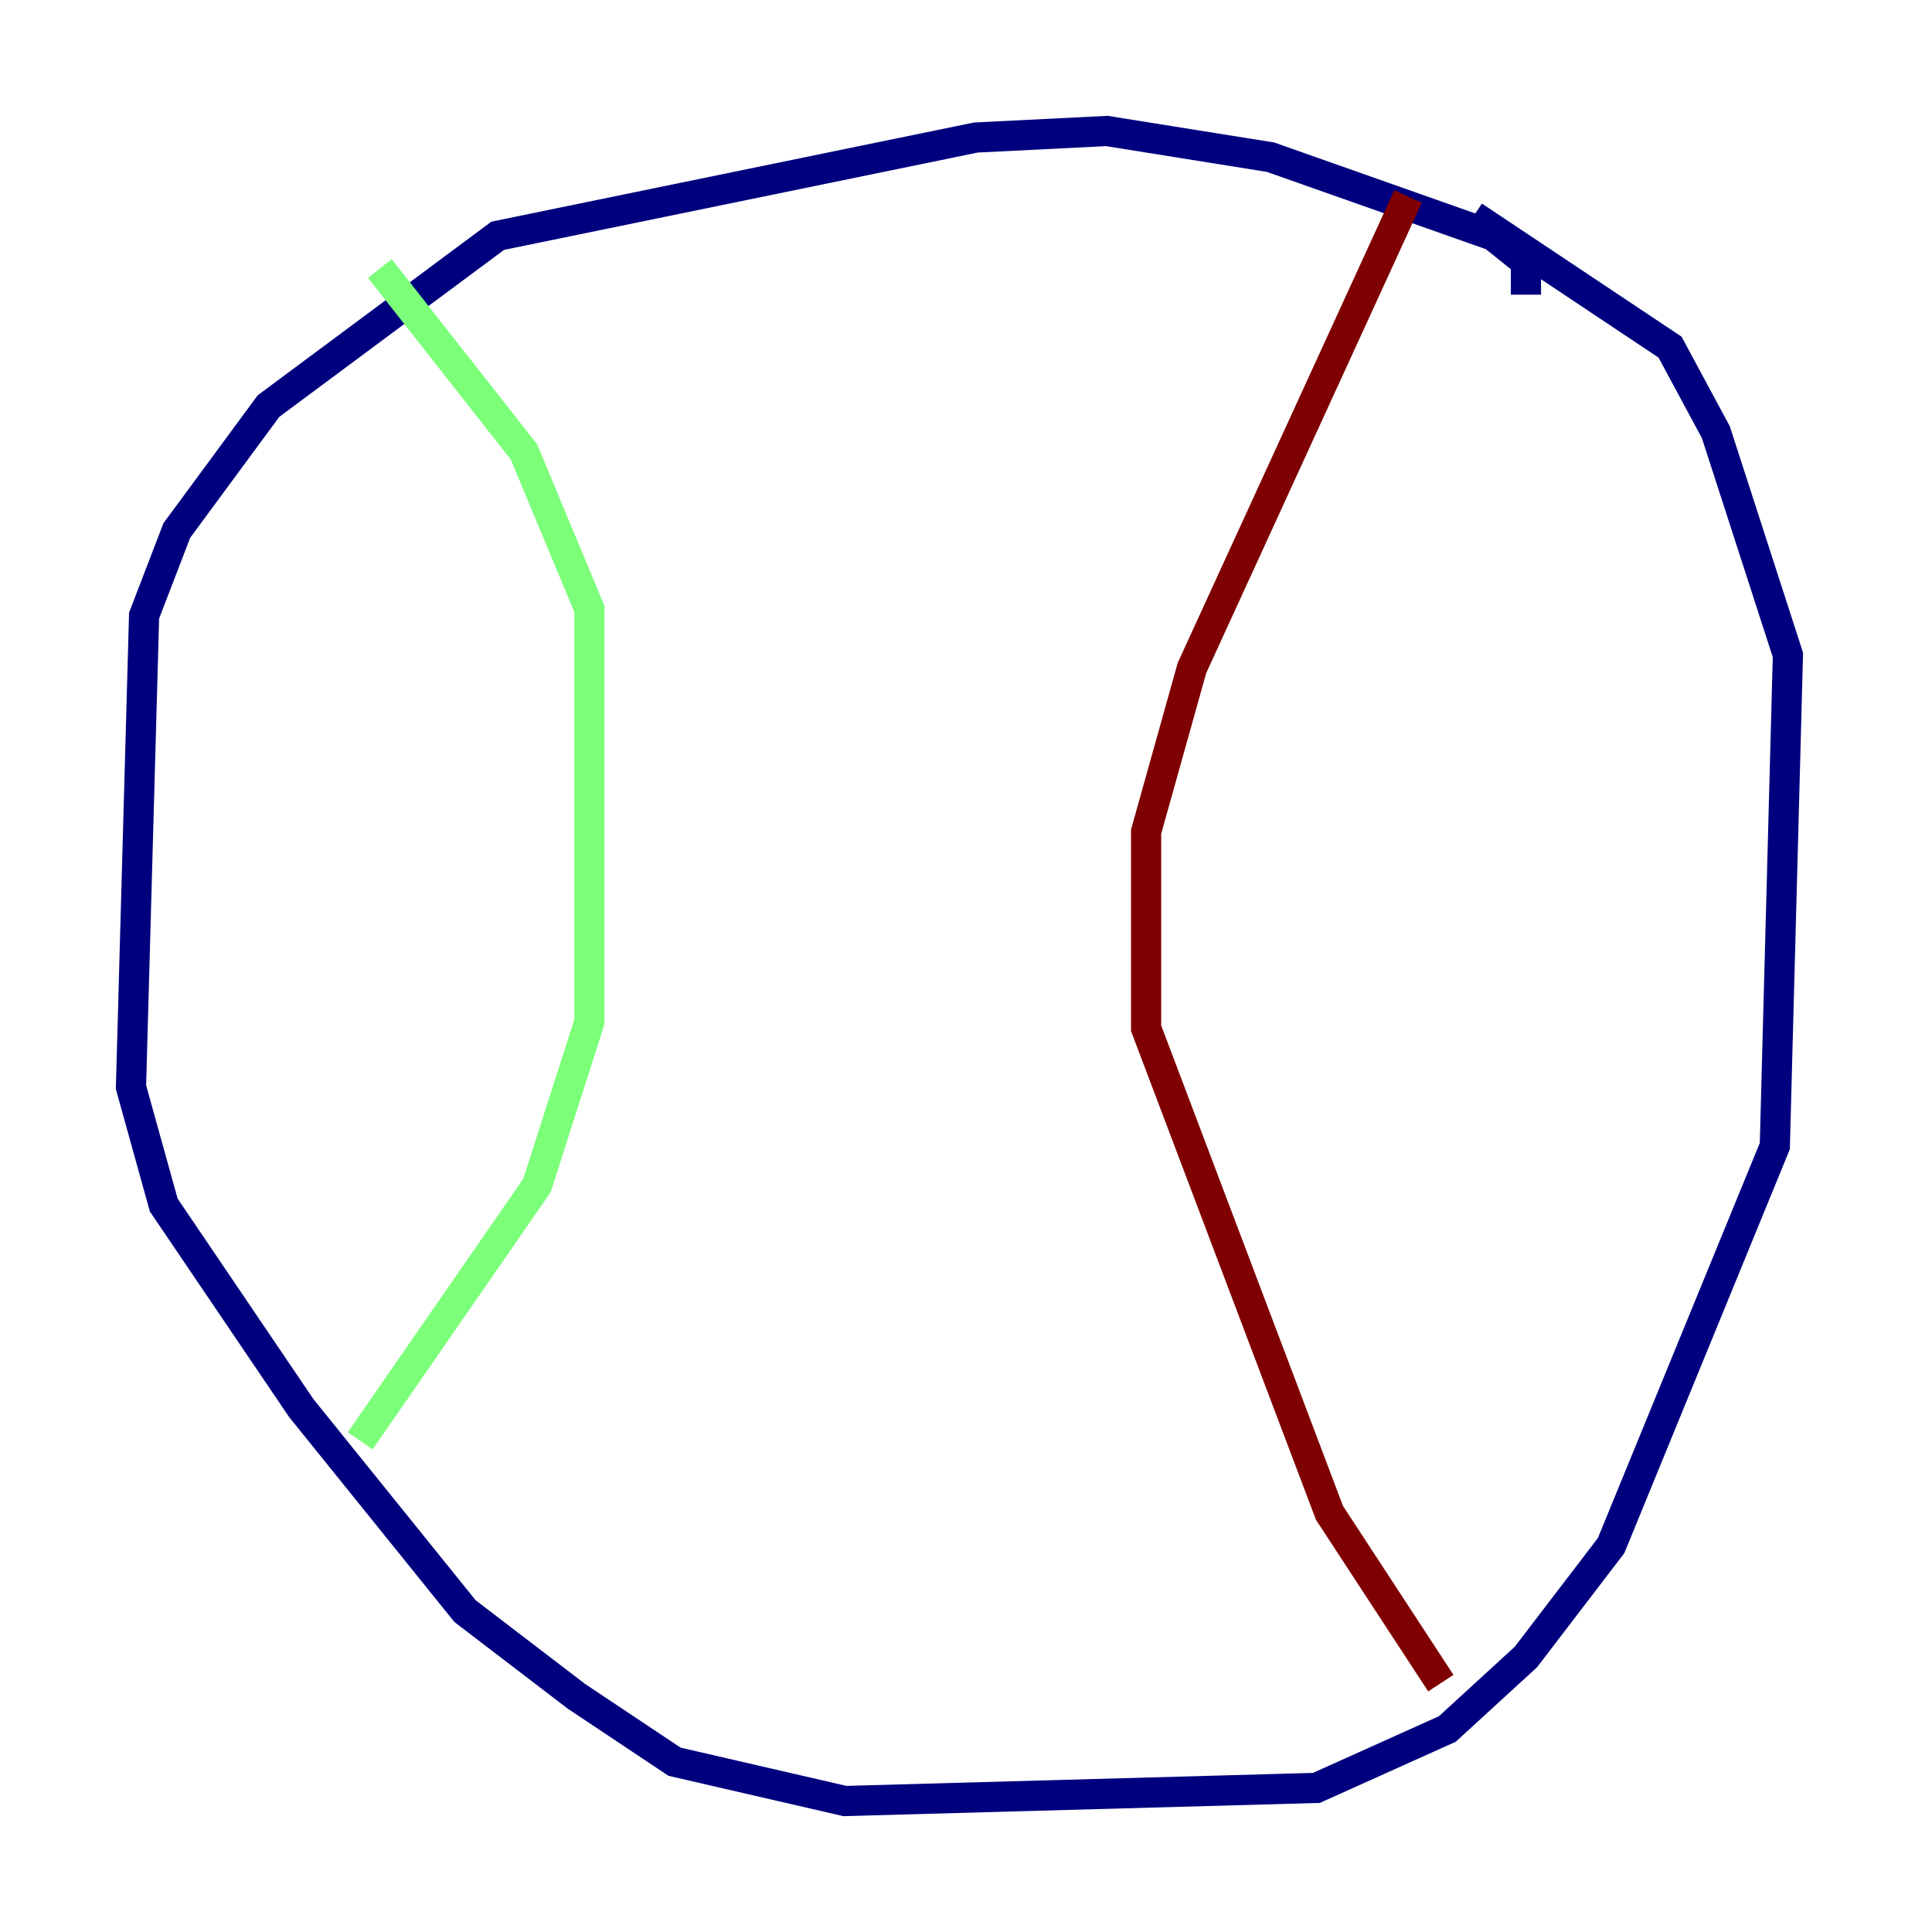<?xml version="1.0" encoding="utf-8" ?>
<svg baseProfile="tiny" height="128" version="1.2" viewBox="0,0,128,128" width="128" xmlns="http://www.w3.org/2000/svg" xmlns:ev="http://www.w3.org/2001/xml-events" xmlns:xlink="http://www.w3.org/1999/xlink"><defs /><polyline fill="none" points="101.098,19.525 101.098,17.356 98.929,15.62 84.176,10.414 73.329,8.678 64.651,9.112 32.976,15.62 17.79,26.902 11.715,35.146 9.546,40.786 8.678,72.027 10.848,79.837 19.959,93.288 30.807,106.739 38.183,112.38 44.691,116.719 55.973,119.322 87.214,118.454 95.891,114.549 101.098,109.776 106.739,102.4 117.586,75.932 118.454,43.39 113.681,28.637 110.644,22.997 97.627,14.319" stroke="#00007f" stroke-width="2" /><polyline fill="none" points="25.166,17.79 34.712,29.939 39.051,40.352 39.051,67.688 35.58,78.536 23.864,95.458" stroke="#7cff79" stroke-width="2" /><polyline fill="none" points="93.288,13.017 78.969,44.258 75.932,55.105 75.932,68.122 88.081,100.231 95.458,111.512" stroke="#7f0000" stroke-width="2" /></svg>